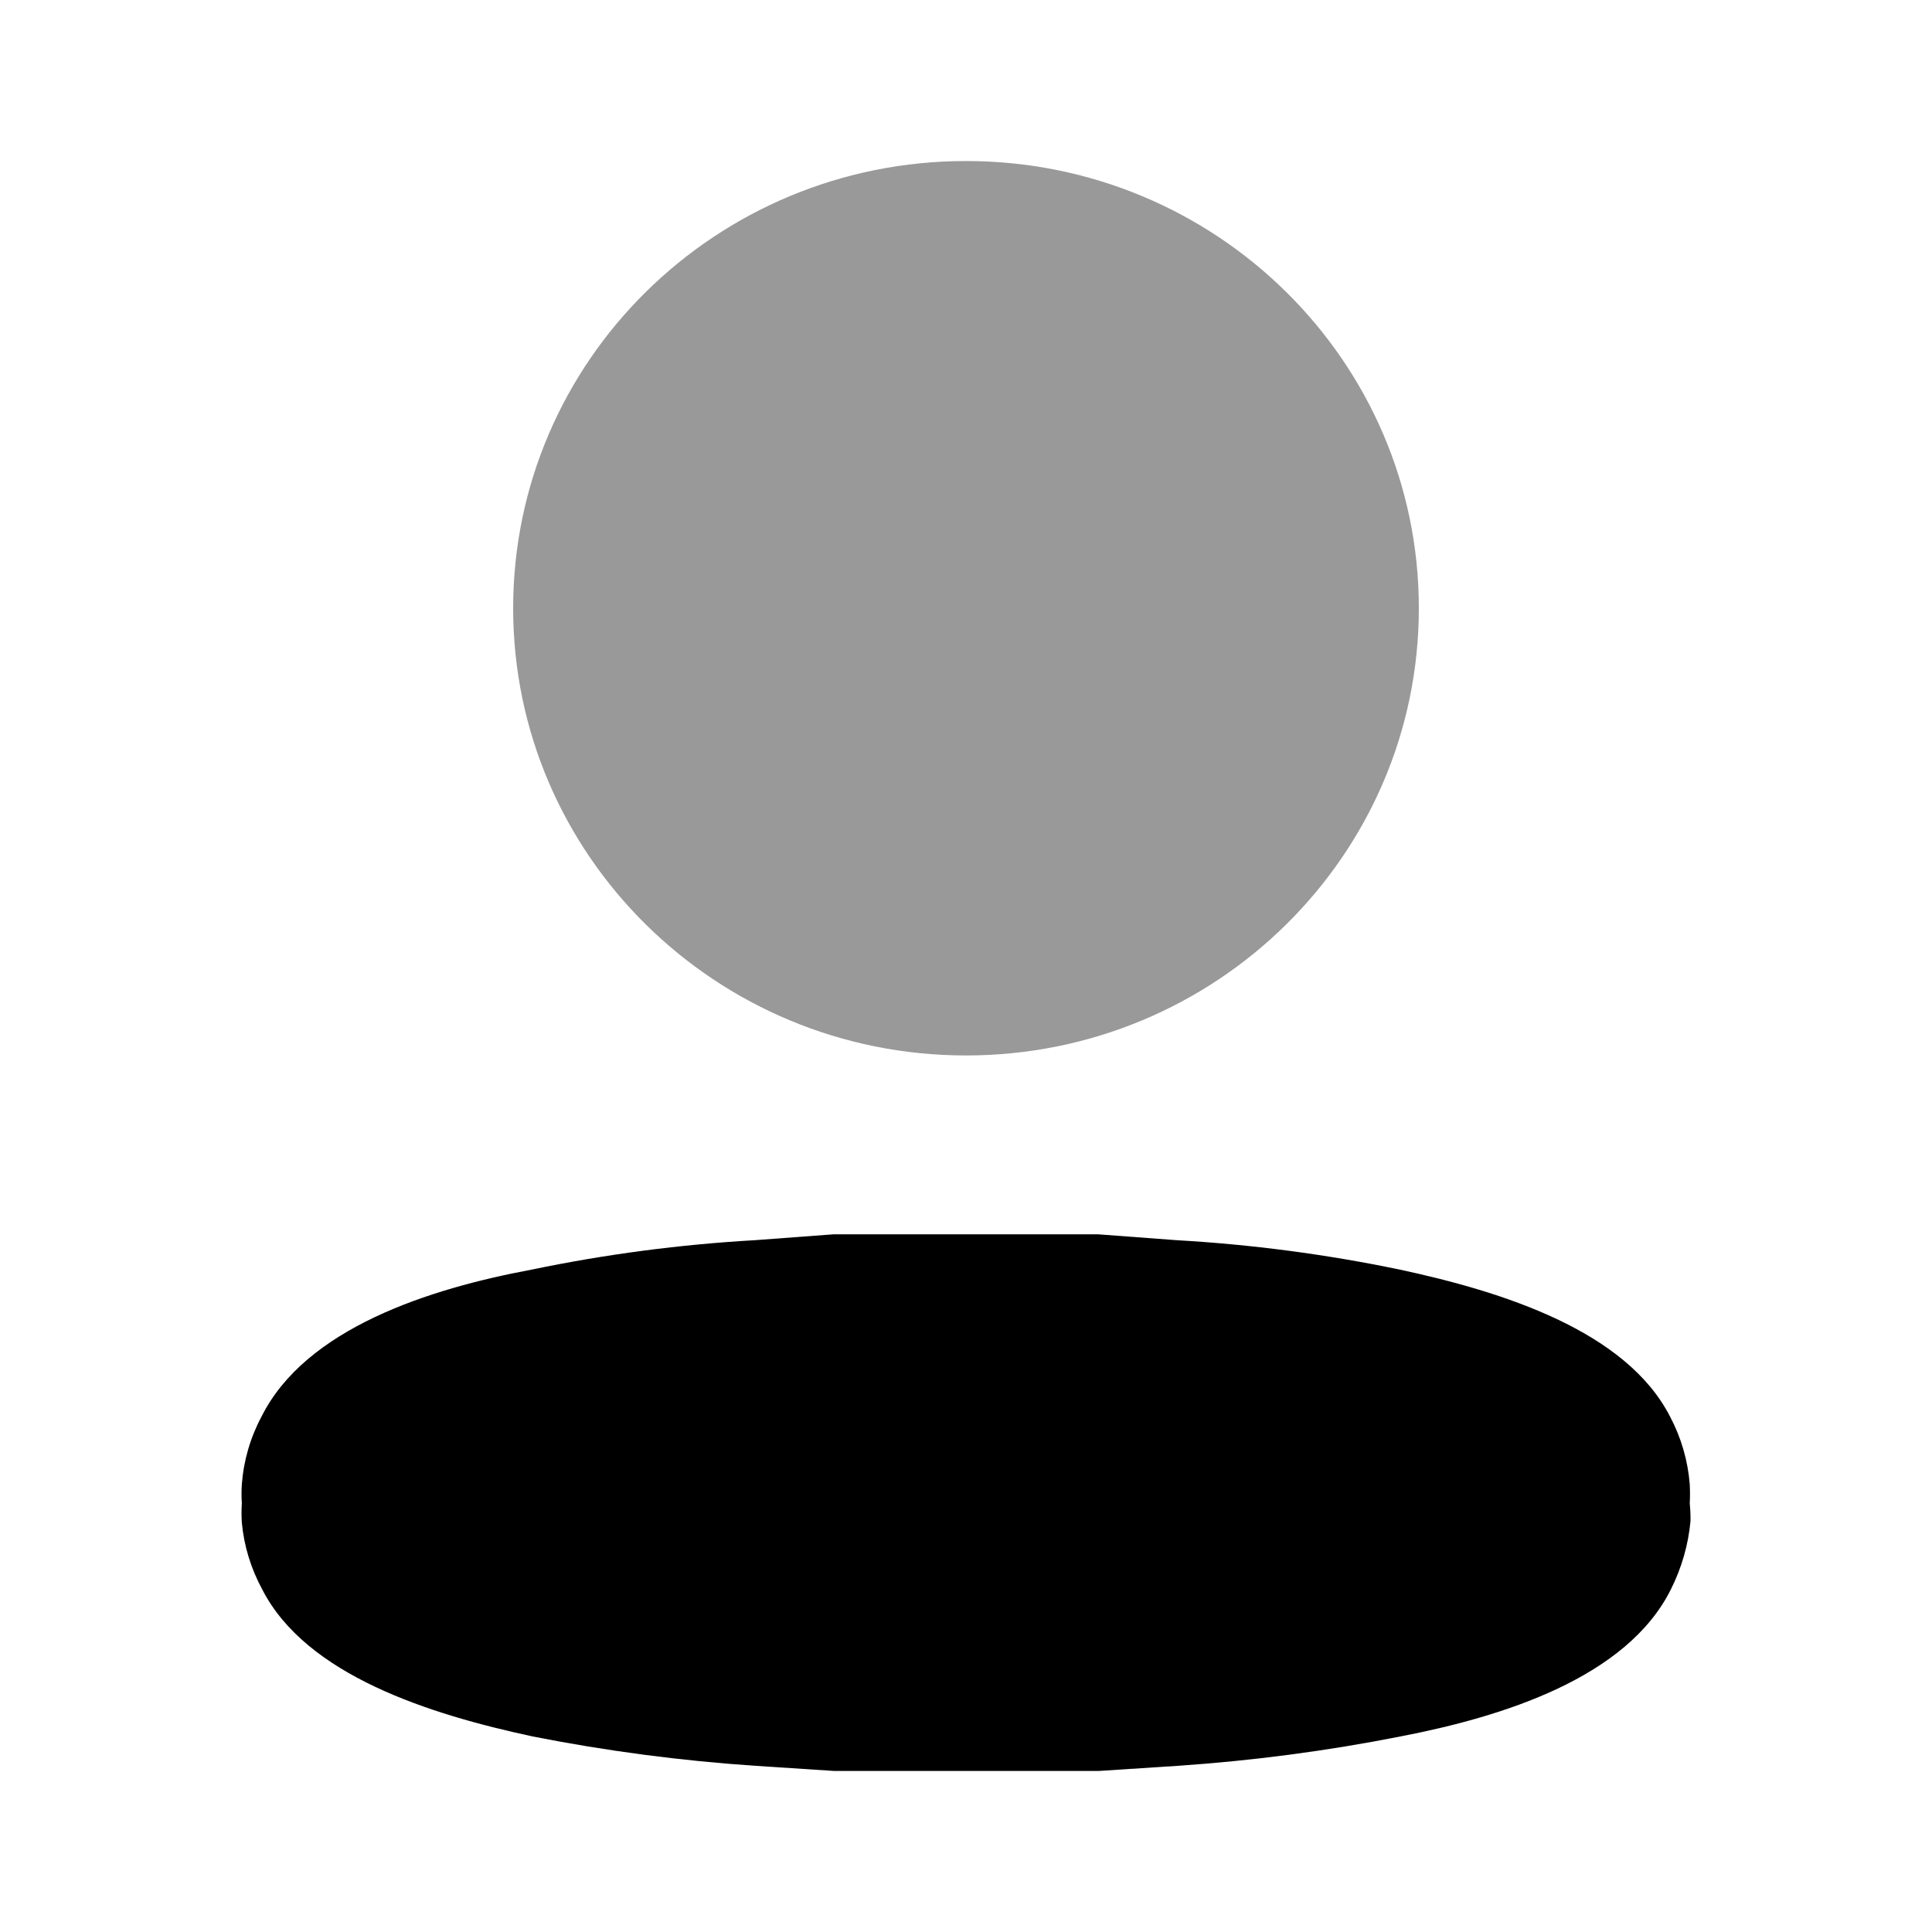 <svg width="23" height="23" viewBox="0 0 23 23" fill="none" xmlns="http://www.w3.org/2000/svg">
<path opacity="0.4" d="M11.5 12.565C14.477 12.565 16.891 10.181 16.891 7.241C16.891 4.3 14.477 1.917 11.5 1.917C8.523 1.917 6.109 4.3 6.109 7.241C6.109 10.181 8.523 12.565 11.5 12.565Z" fill="black"/>
<path d="M20.116 17.898C20.12 17.822 20.12 17.746 20.116 17.67C20.094 17.39 20.015 17.116 19.882 16.865C19.358 15.841 17.889 15.377 16.663 15.114C15.788 14.932 14.899 14.815 14.005 14.764L13.069 14.694H12.648H12.124H10.87H10.346H9.925L8.989 14.764C8.095 14.815 7.206 14.932 6.332 15.114C5.106 15.342 3.637 15.815 3.113 16.865C2.979 17.116 2.9 17.39 2.879 17.67C2.874 17.746 2.874 17.822 2.879 17.898C2.874 17.973 2.874 18.049 2.879 18.125C2.904 18.403 2.987 18.673 3.122 18.922C3.646 19.945 5.115 20.409 6.341 20.672C7.217 20.845 8.105 20.962 8.999 21.022L9.934 21.083H10.159H10.355H12.658H12.854H13.079L14.014 21.022C14.908 20.962 15.796 20.845 16.672 20.672C17.898 20.436 19.367 19.972 19.891 18.922C20.02 18.665 20.099 18.39 20.125 18.108C20.126 18.037 20.123 17.967 20.116 17.898Z" fill="black"/>
</svg>
